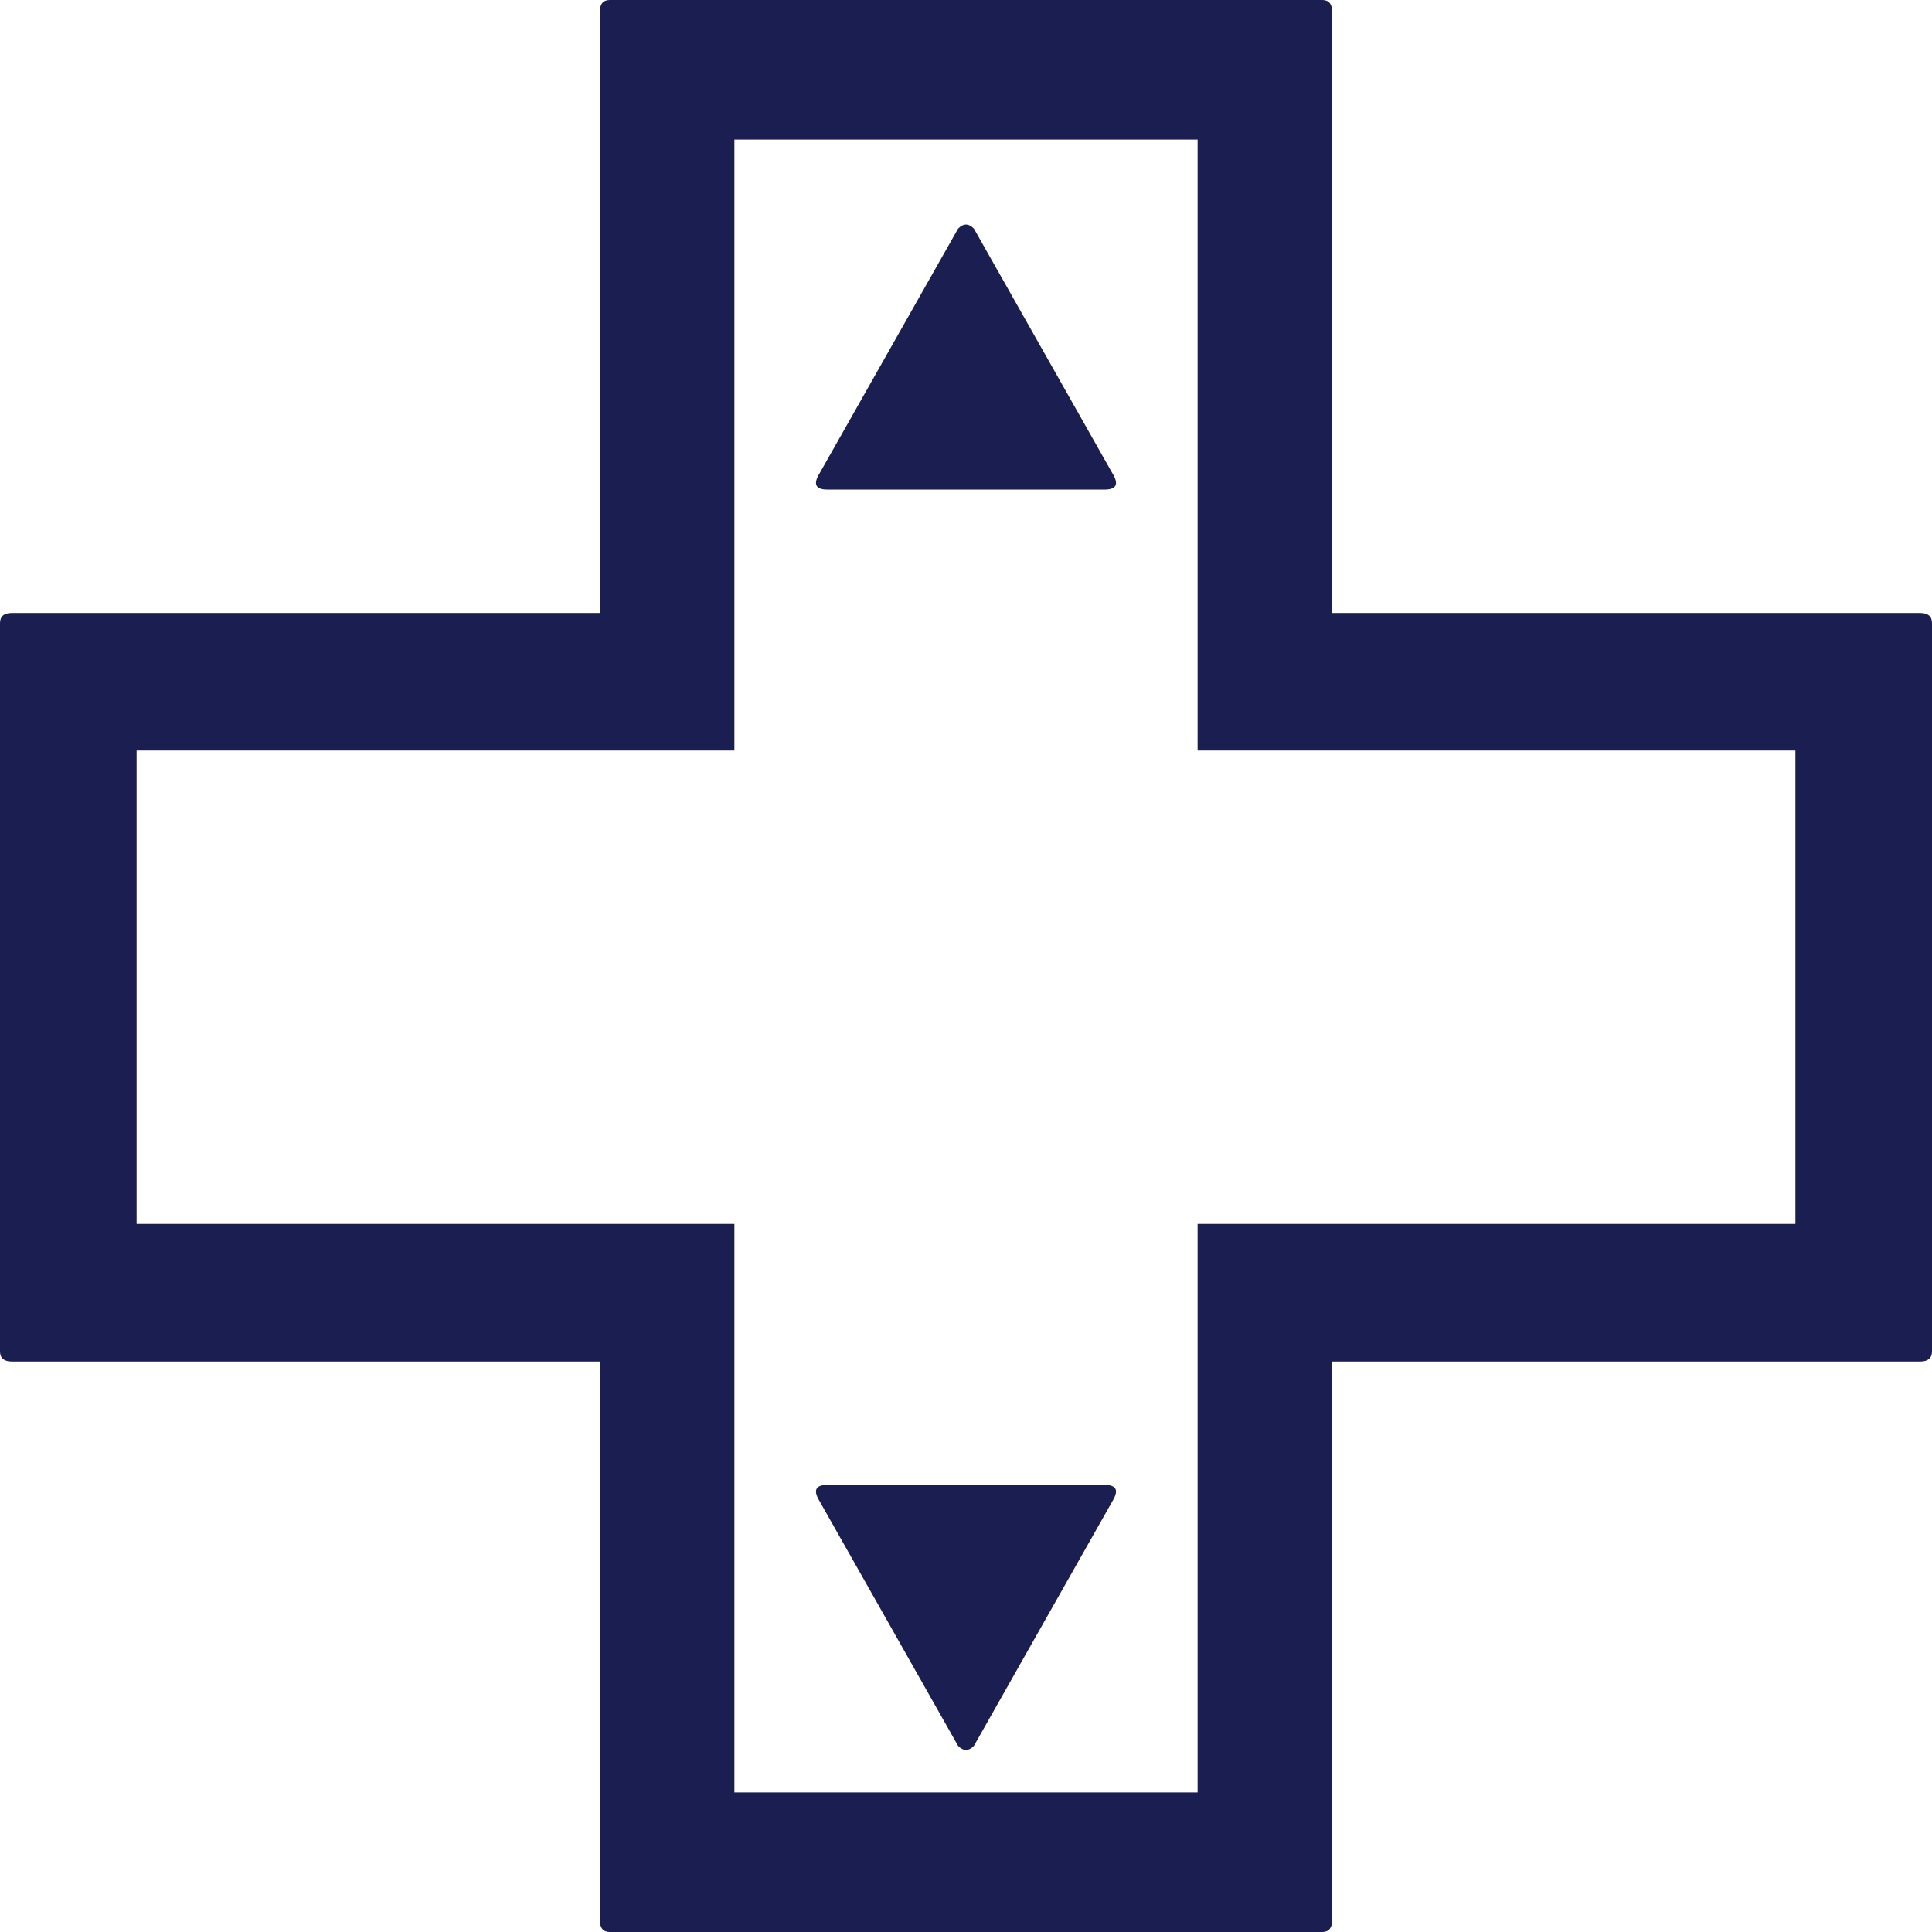 <svg width="64" height="64" viewBox="0 0 64 64" fill="none" xmlns="http://www.w3.org/2000/svg">
<path d="M36.852 49.726L32.262 57.835C32.087 58.013 31.913 58.013 31.738 57.835L27.148 49.726C26.929 49.368 27.016 49.19 27.41 49.19H36.59C36.984 49.19 37.071 49.368 36.852 49.726ZM27.148 15.682L31.738 7.573C31.913 7.394 32.087 7.394 32.262 7.573L36.852 15.682C37.071 16.039 36.984 16.218 36.59 16.218H27.41C27.016 16.218 26.929 16.039 27.148 15.682ZM20.197 0H43.803C44.022 0 44.131 0.134 44.131 0.402V20.306H63.607C63.869 20.306 64 20.418 64 20.641V44.767C64 44.99 63.869 45.102 63.607 45.102H44.131V63.598C44.131 63.866 44.022 64 43.803 64H20.197C19.978 64 19.869 63.866 19.869 63.598V45.102H0.393C0.131 45.102 0 44.99 0 44.767V20.641C0 20.418 0.131 20.306 0.393 20.306H19.869V0.402C19.869 0.134 19.978 0 20.197 0ZM39.672 4.624H24.328V20.306V24.863H19.869H4.525V40.544H19.869H24.328V45.102V59.376H39.672V45.102V40.544H44.131H59.475V24.863H44.131H39.672V20.306V4.624Z" fill="#1B1E50"/>
</svg>
